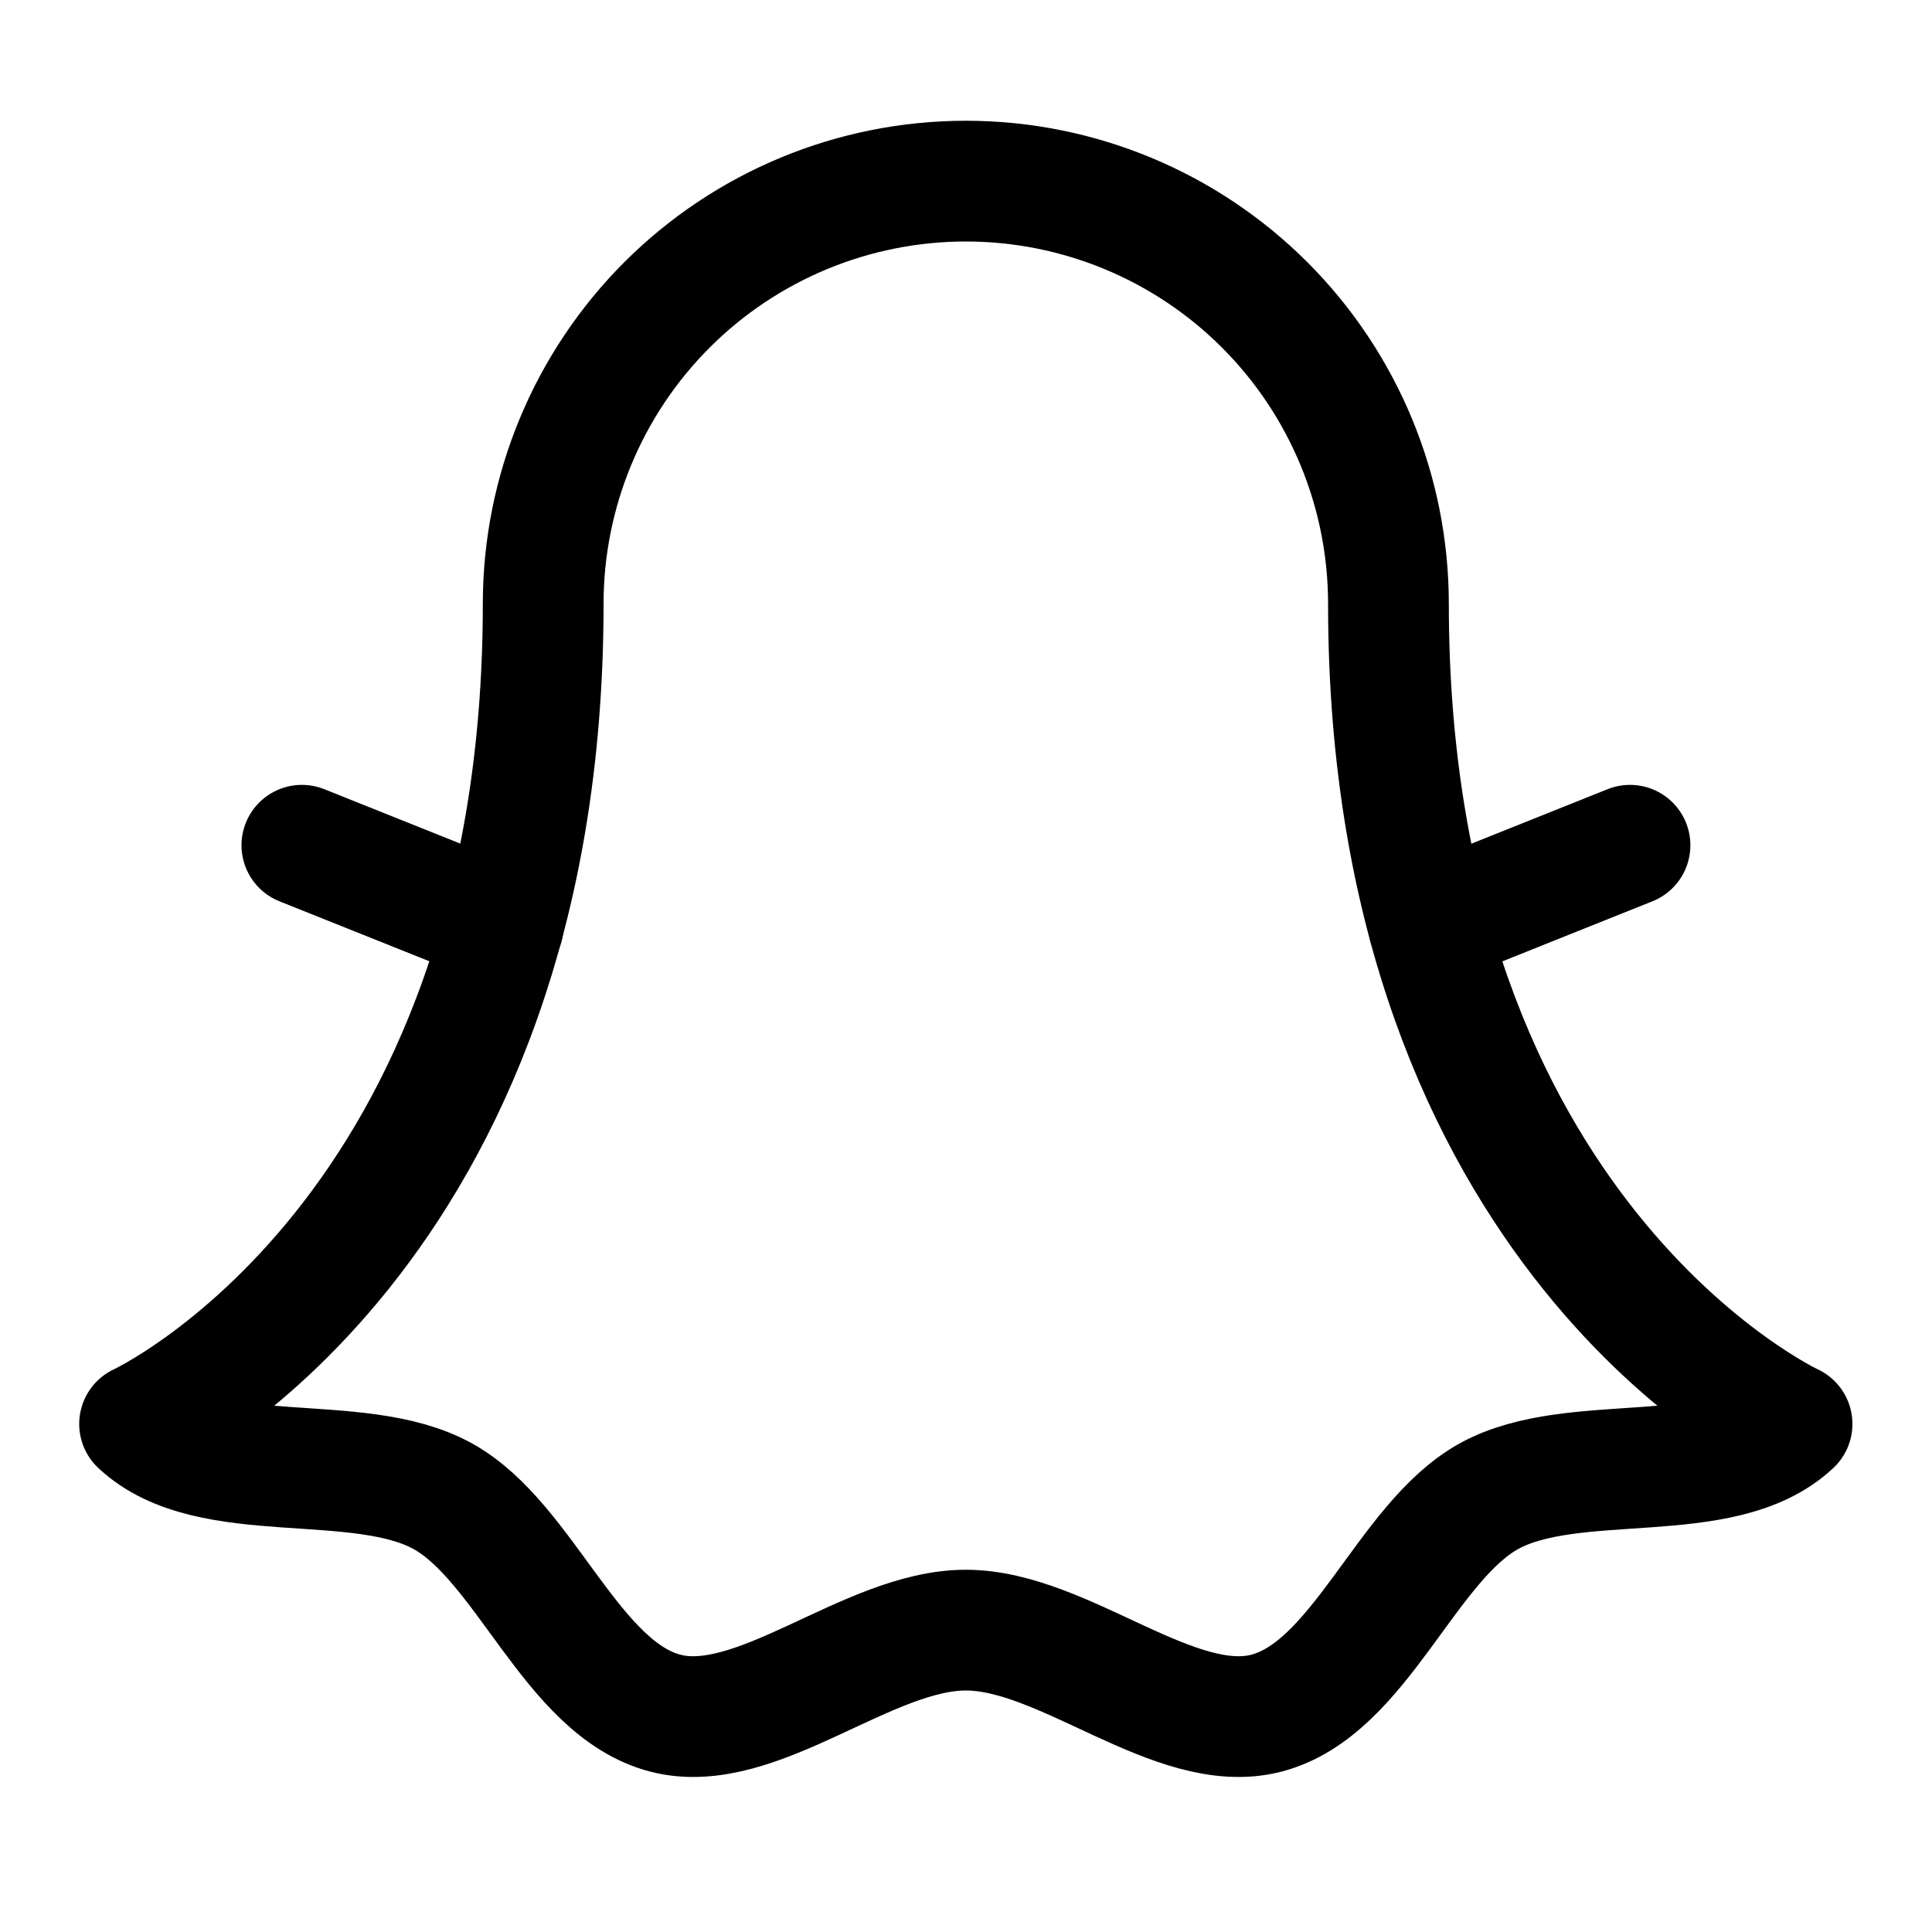 <svg   viewBox="0 0 32 32" fill="none" xmlns="http://www.w3.org/2000/svg">
<path d="M2.312 23.585C2.312 23.585 8.997 20.493 8.997 10C8.997 8.143 9.735 6.363 11.047 5.05C12.36 3.737 14.141 3 15.997 3C17.854 3 19.634 3.737 20.947 5.05C22.26 6.363 22.997 8.143 22.997 10C22.997 20.493 29.682 23.585 29.682 23.585C28.525 24.671 26.065 24.009 24.665 24.78C23.285 25.539 22.531 27.977 20.969 28.377C19.459 28.763 17.628 27 15.997 27C14.366 27 12.536 28.763 11.026 28.377C9.464 27.977 8.709 25.539 7.33 24.78C5.929 24.009 3.469 24.671 2.312 23.585Z" stroke="black" stroke-width="2" stroke-linecap="round" stroke-linejoin="round"/>
<path d="M23.664 15.334L26.998 14" stroke="black" stroke-width="2" stroke-linecap="round" stroke-linejoin="round"/>
<path d="M8.335 15.334L5 14" stroke="black" stroke-width="2" stroke-linecap="round" stroke-linejoin="round"/>
</svg>
